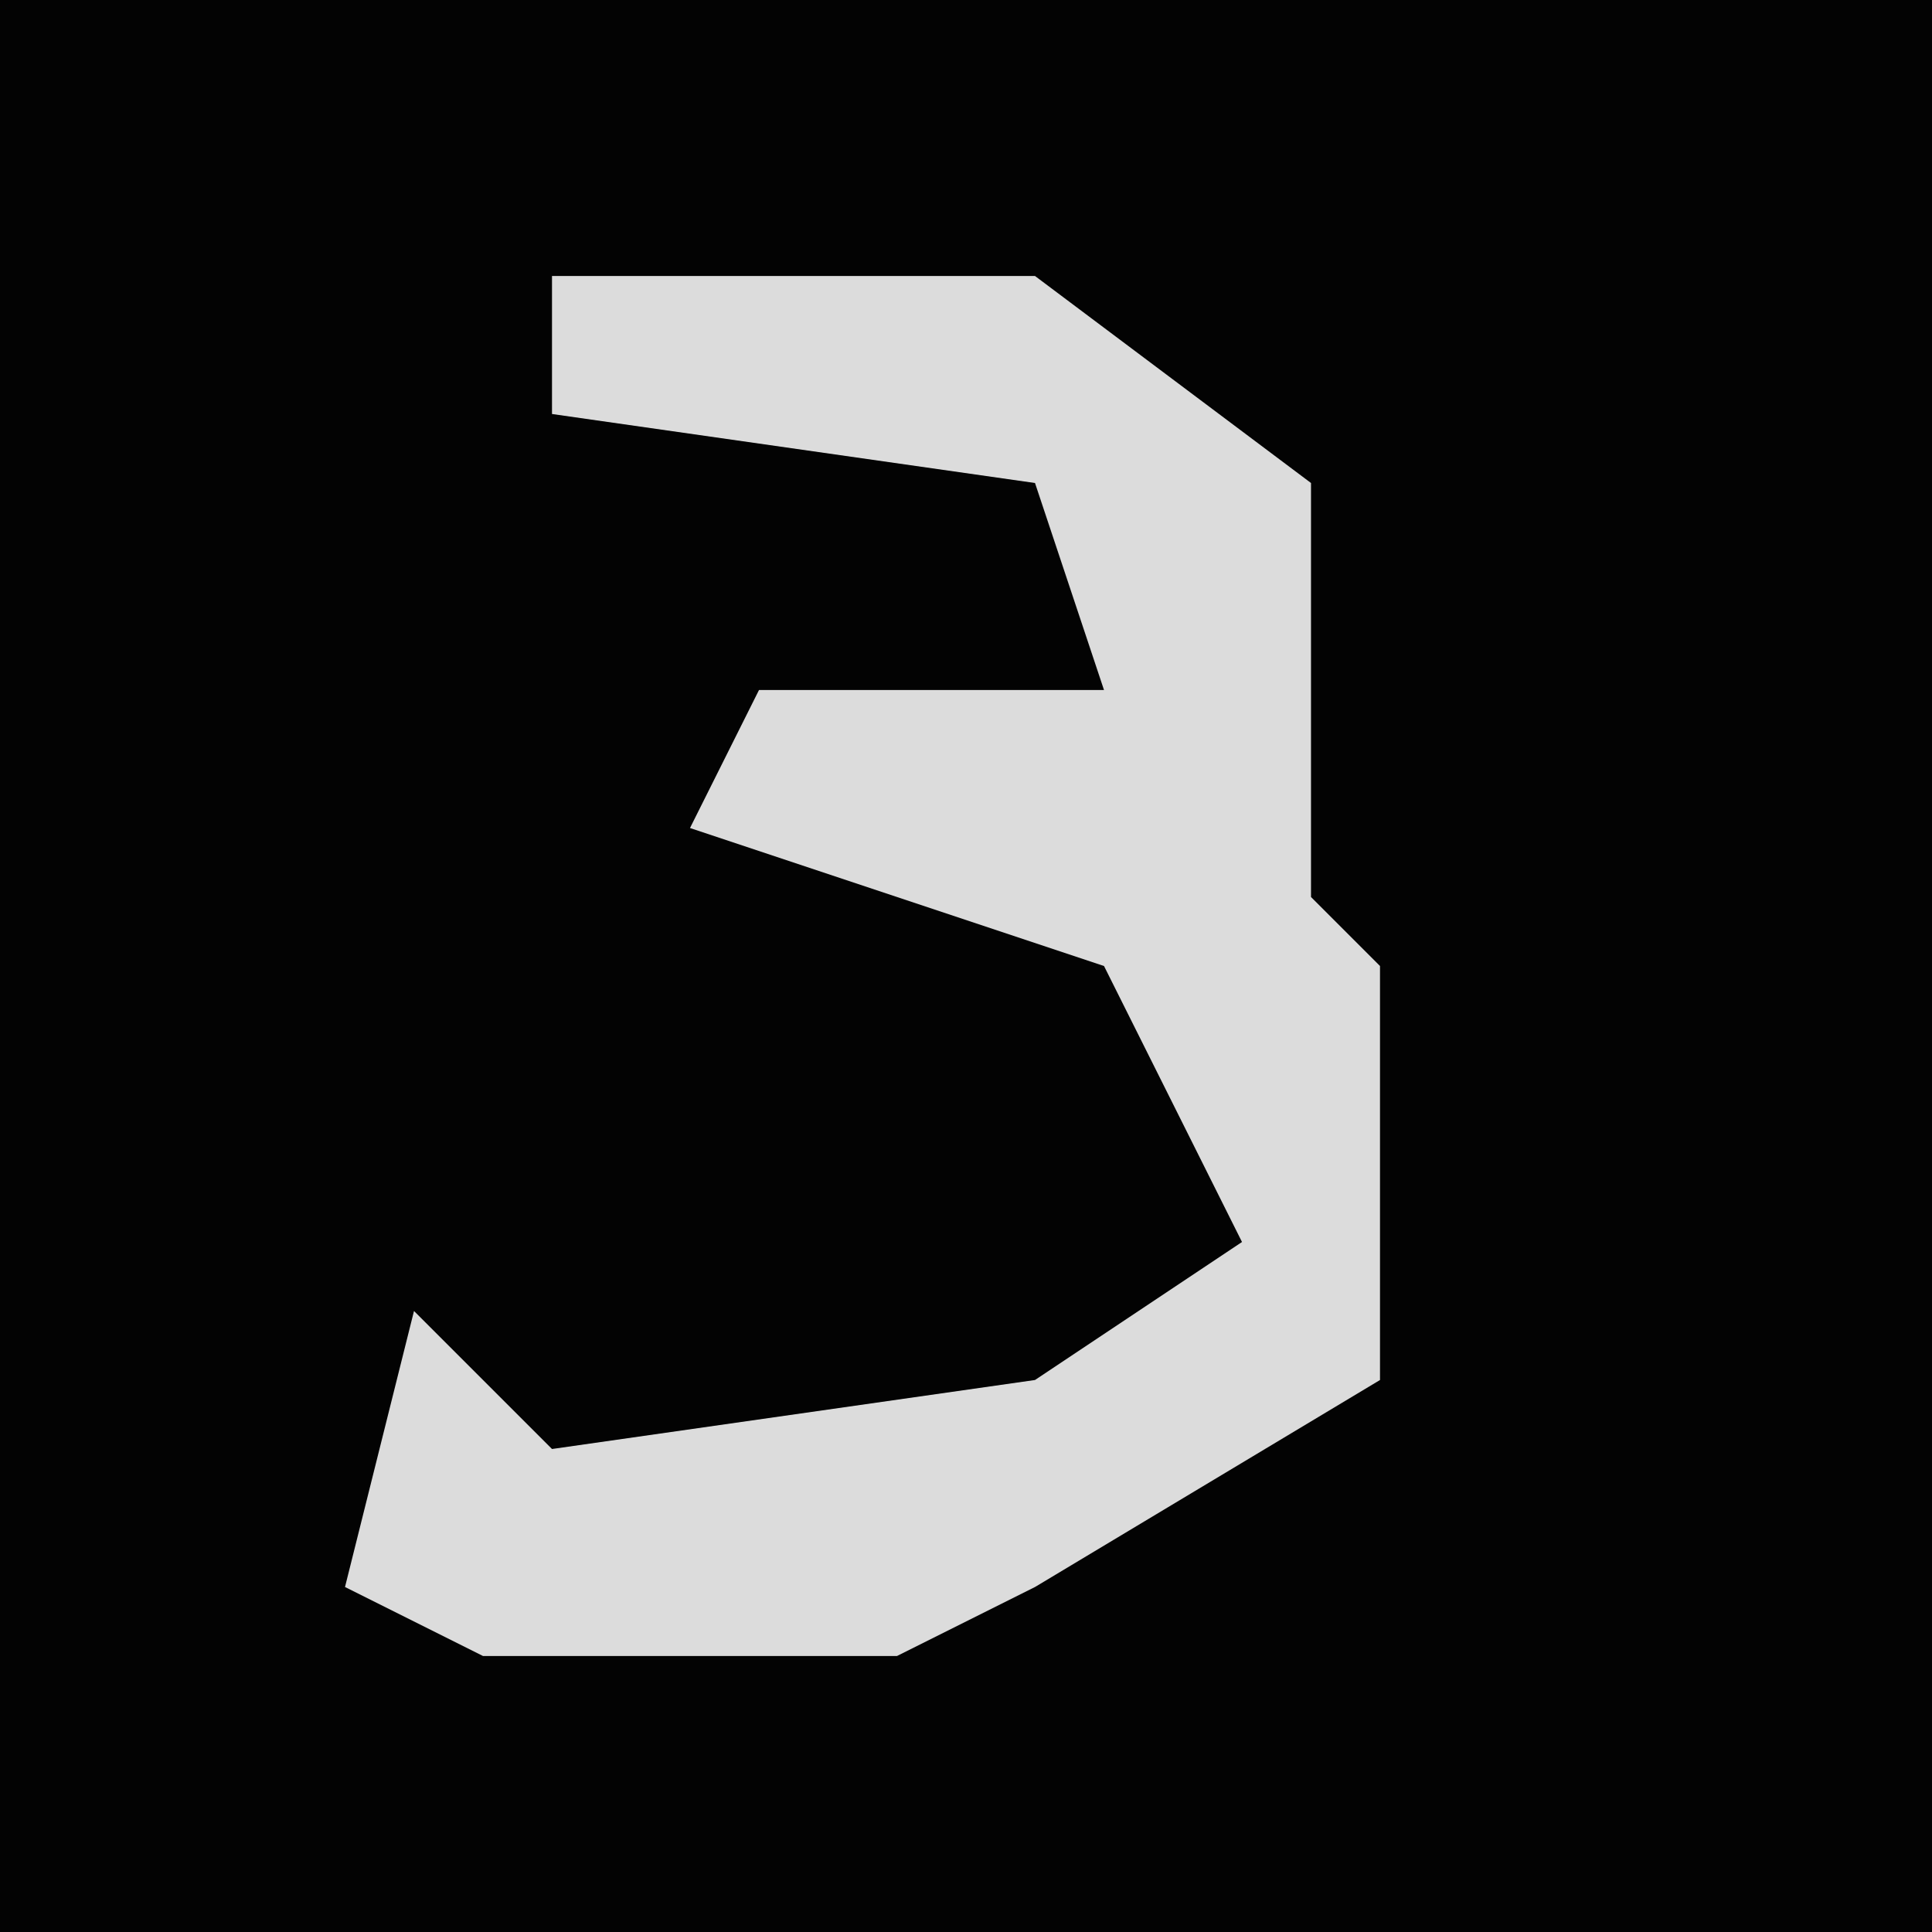 <?xml version="1.0" encoding="UTF-8"?>
<svg version="1.1" xmlns="http://www.w3.org/2000/svg" width="28" height="28">
<path d="M0,0 L28,0 L28,28 L0,28 Z " fill="#030303" transform="translate(0,0)"/>
<path d="M0,0 L7,0 L11,3 L11,9 L12,10 L12,16 L7,19 L5,20 L-1,20 L-3,19 L-2,15 L0,17 L7,16 L10,14 L8,10 L2,8 L3,6 L8,6 L7,3 L0,2 Z " fill="#DCDCDC" transform="translate(8,4)"/>
</svg>
